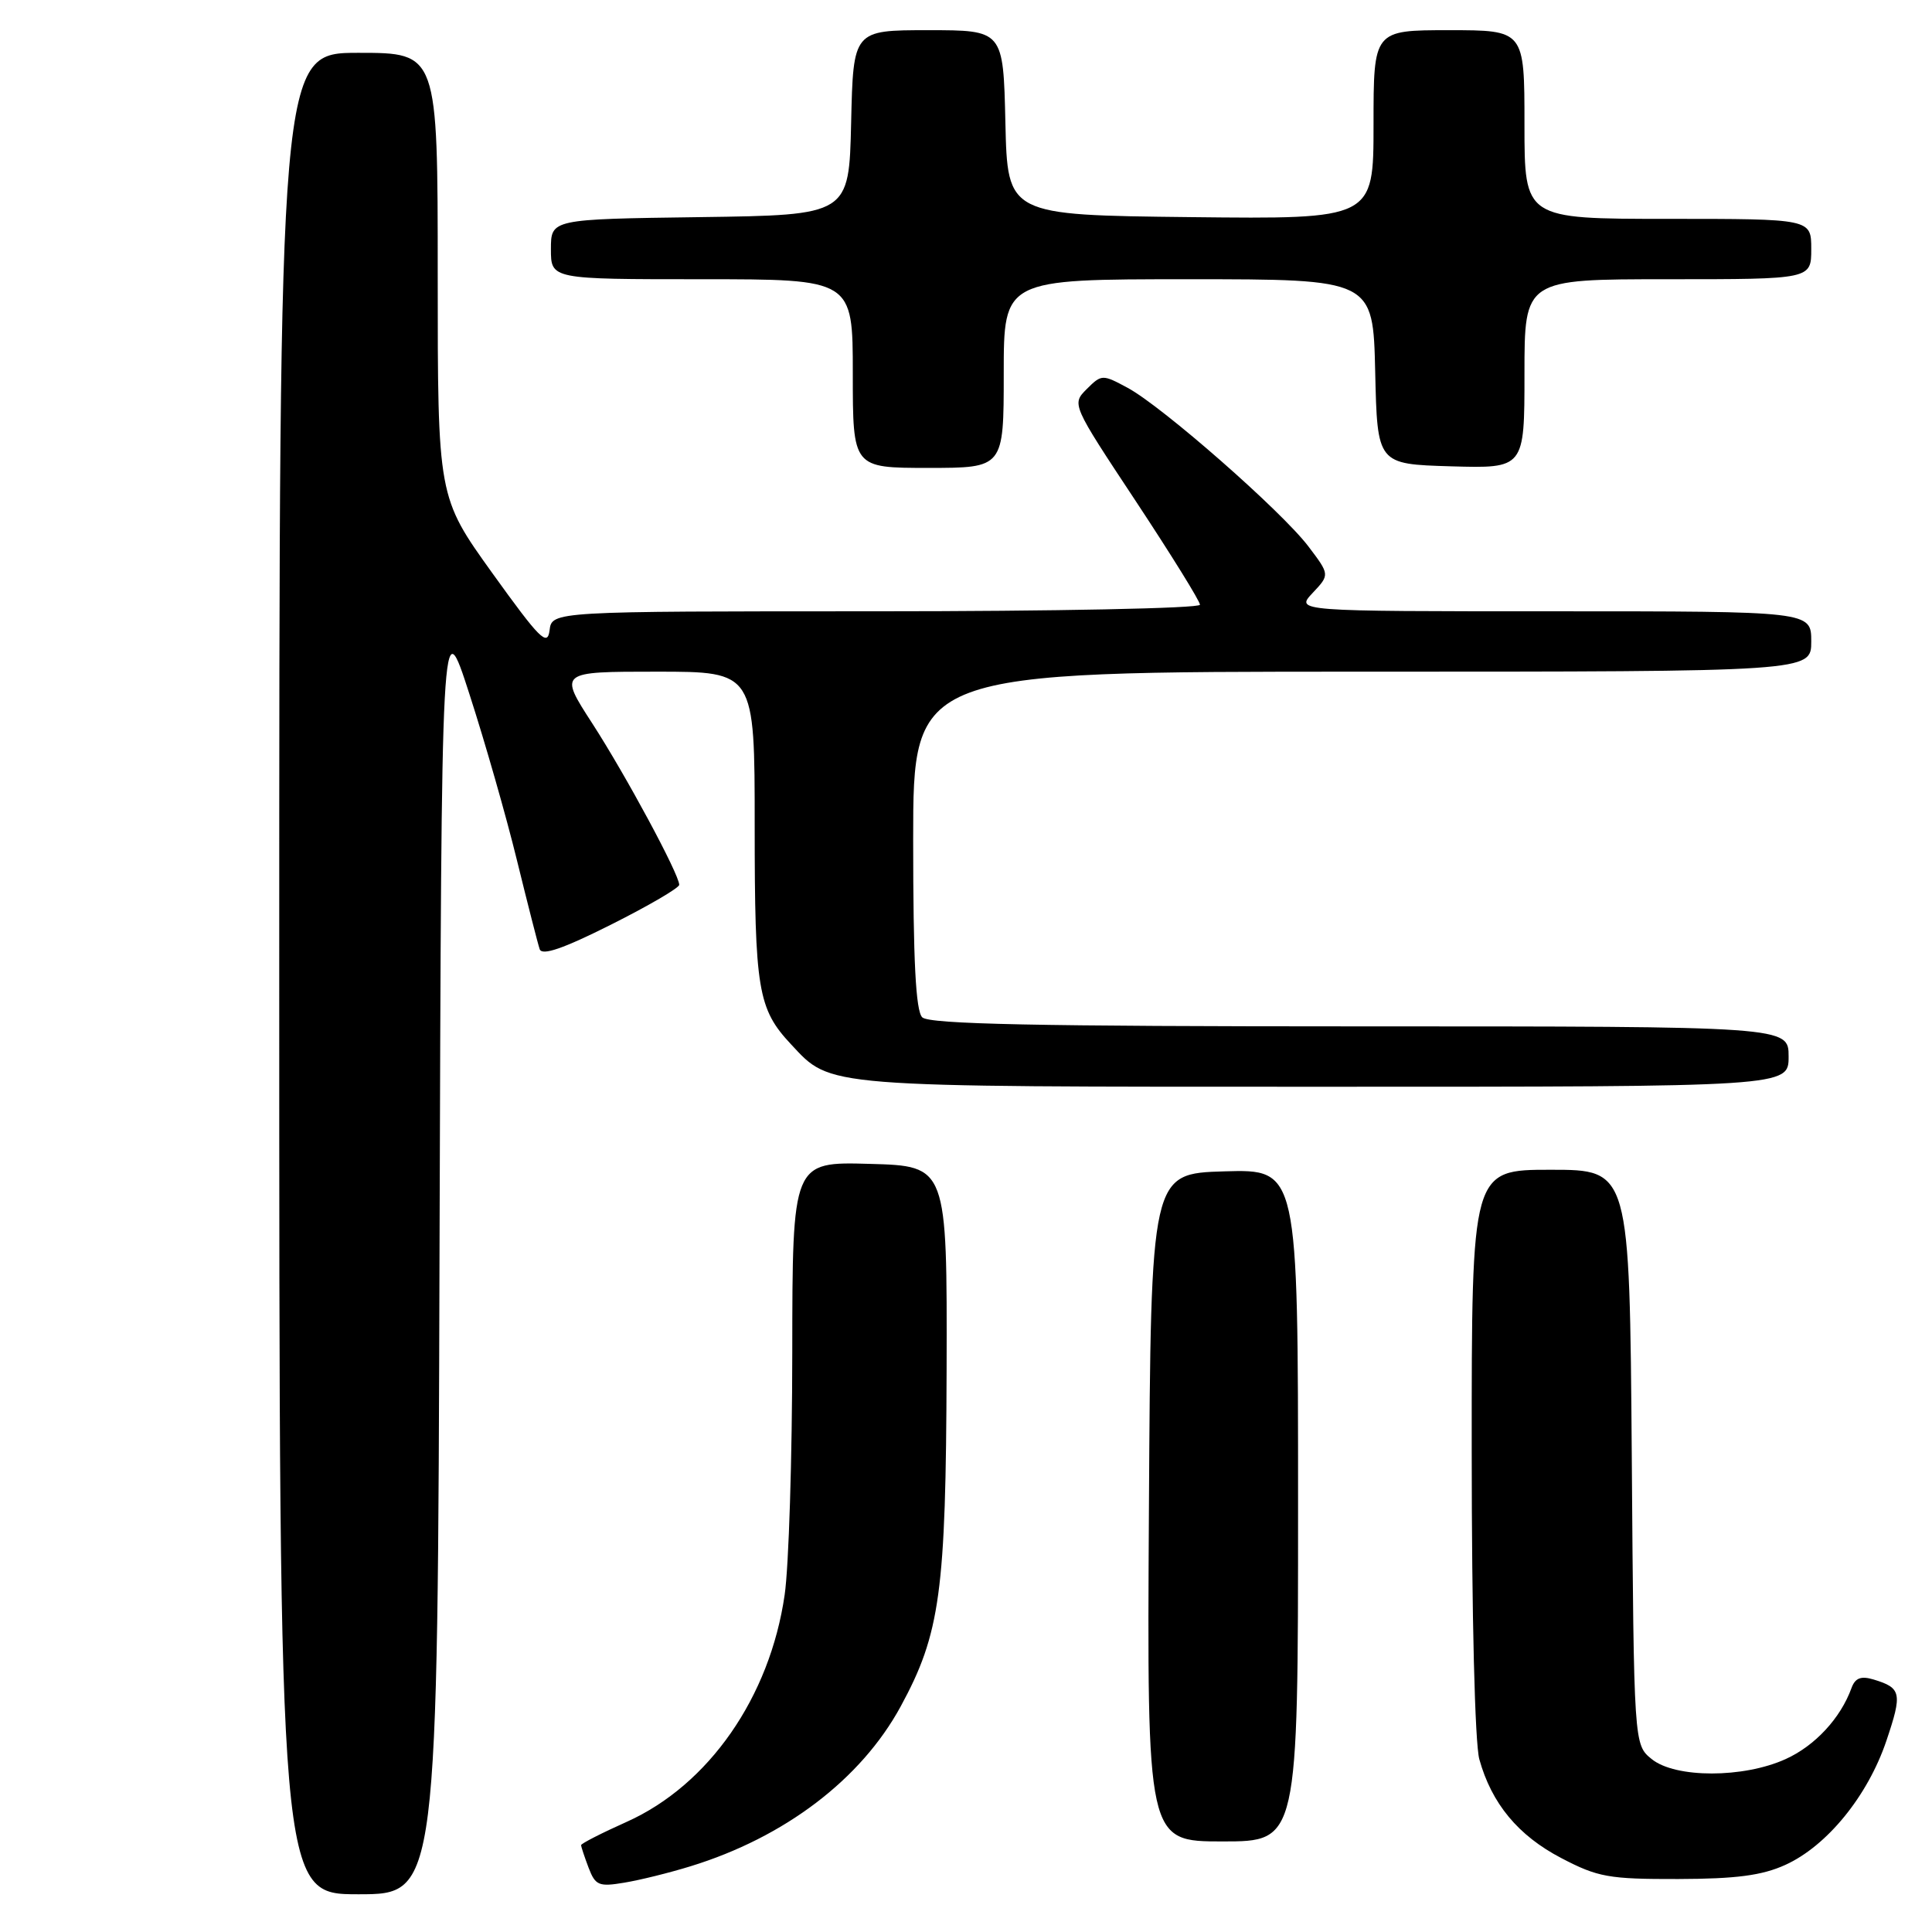 <?xml version="1.0" encoding="UTF-8" standalone="no"?>
<!DOCTYPE svg PUBLIC "-//W3C//DTD SVG 1.1//EN" "http://www.w3.org/Graphics/SVG/1.1/DTD/svg11.dtd" >
<svg xmlns="http://www.w3.org/2000/svg" xmlns:xlink="http://www.w3.org/1999/xlink" version="1.1" viewBox="0 0 256 256">
 <g >
 <path fill="currentColor"
d=" M 58.24 165.75 C 58.50 80.50 58.50 80.50 62.21 92.00 C 64.26 98.33 67.09 108.22 68.50 114.00 C 69.92 119.78 71.27 125.07 71.51 125.77 C 71.82 126.67 74.63 125.70 80.98 122.51 C 85.94 120.02 90.00 117.65 90.00 117.24 C 89.99 115.84 82.93 102.74 78.49 95.87 C 74.04 89.00 74.04 89.00 87.02 89.00 C 100.00 89.00 100.00 89.00 100.00 109.43 C 100.00 131.14 100.42 133.68 104.81 138.37 C 110.19 144.13 108.60 144.00 175.47 144.00 C 237.00 144.00 237.00 144.00 237.00 140.00 C 237.00 136.00 237.00 136.00 180.20 136.00 C 137.36 136.00 123.11 135.71 122.20 134.80 C 121.34 133.94 121.00 127.31 121.00 111.30 C 121.00 89.00 121.00 89.00 180.50 89.00 C 240.00 89.00 240.00 89.00 240.00 85.00 C 240.00 81.00 240.00 81.00 205.83 81.00 C 171.65 81.00 171.65 81.00 173.93 78.57 C 176.21 76.15 176.21 76.15 173.36 72.39 C 169.80 67.71 154.01 53.86 149.42 51.39 C 146.08 49.59 145.97 49.59 144.00 51.55 C 142.00 53.56 142.00 53.56 150.50 66.41 C 155.17 73.48 159.00 79.65 159.00 80.13 C 159.00 80.61 139.72 81.00 116.07 81.00 C 73.13 81.00 73.13 81.00 72.82 83.53 C 72.54 85.71 71.52 84.68 65.25 75.96 C 58.00 65.86 58.00 65.86 58.00 36.43 C 58.00 7.00 58.00 7.00 47.50 7.00 C 37.00 7.00 37.00 7.00 37.00 129.00 C 37.00 251.00 37.00 251.00 47.49 251.00 C 57.99 251.00 57.99 251.00 58.24 165.75 Z  M 91.50 247.29 C 103.98 243.45 114.08 235.77 119.33 226.14 C 124.59 216.47 125.34 210.96 125.43 181.50 C 125.50 154.50 125.50 154.50 115.25 154.22 C 105.00 153.93 105.00 153.93 104.98 179.22 C 104.97 193.12 104.52 207.57 103.97 211.33 C 102.01 224.88 93.92 236.52 83.05 241.40 C 79.72 242.89 77.00 244.28 77.00 244.49 C 77.00 244.70 77.45 246.05 77.99 247.48 C 78.89 249.84 79.35 250.03 82.74 249.46 C 84.81 249.12 88.75 248.14 91.50 247.29 Z  M 236.56 247.11 C 242.09 244.60 247.48 237.98 249.95 230.68 C 252.09 224.34 251.95 223.66 248.25 222.54 C 246.58 222.04 245.82 222.34 245.33 223.68 C 243.89 227.66 240.50 231.33 236.60 233.09 C 231.01 235.63 222.00 235.63 218.86 233.09 C 216.50 231.18 216.50 231.18 216.22 193.09 C 215.93 155.00 215.93 155.00 205.47 155.00 C 195.00 155.00 195.00 155.00 195.01 192.25 C 195.01 214.12 195.43 230.99 196.02 233.12 C 197.65 238.98 201.16 243.22 206.87 246.20 C 211.72 248.74 213.18 249.00 222.36 248.98 C 230.04 248.96 233.48 248.51 236.56 247.11 Z  M 172.00 199.46 C 172.00 154.93 172.00 154.93 162.25 155.21 C 152.50 155.50 152.50 155.50 152.24 199.75 C 151.98 244.00 151.98 244.00 161.99 244.00 C 172.00 244.00 172.00 244.00 172.00 199.46 Z  M 133.00 49.50 C 133.00 37.00 133.00 37.00 157.47 37.00 C 181.94 37.00 181.94 37.00 182.22 49.25 C 182.50 61.50 182.50 61.50 192.25 61.79 C 202.00 62.07 202.00 62.07 202.00 49.54 C 202.00 37.00 202.00 37.00 221.00 37.00 C 240.00 37.00 240.00 37.00 240.00 33.00 C 240.00 29.00 240.00 29.00 221.00 29.00 C 202.00 29.00 202.00 29.00 202.00 16.50 C 202.00 4.00 202.00 4.00 192.00 4.00 C 182.00 4.00 182.00 4.00 182.00 16.52 C 182.00 29.04 182.00 29.04 157.75 28.77 C 133.50 28.50 133.50 28.50 133.22 16.25 C 132.94 4.00 132.94 4.00 123.00 4.00 C 113.06 4.00 113.06 4.00 112.78 16.25 C 112.50 28.50 112.50 28.50 92.75 28.77 C 73.00 29.04 73.00 29.04 73.00 33.02 C 73.00 37.00 73.00 37.00 93.00 37.00 C 113.00 37.00 113.00 37.00 113.00 49.50 C 113.00 62.00 113.00 62.00 123.00 62.00 C 133.00 62.00 133.00 62.00 133.00 49.50 Z "/>
</g>
</svg>